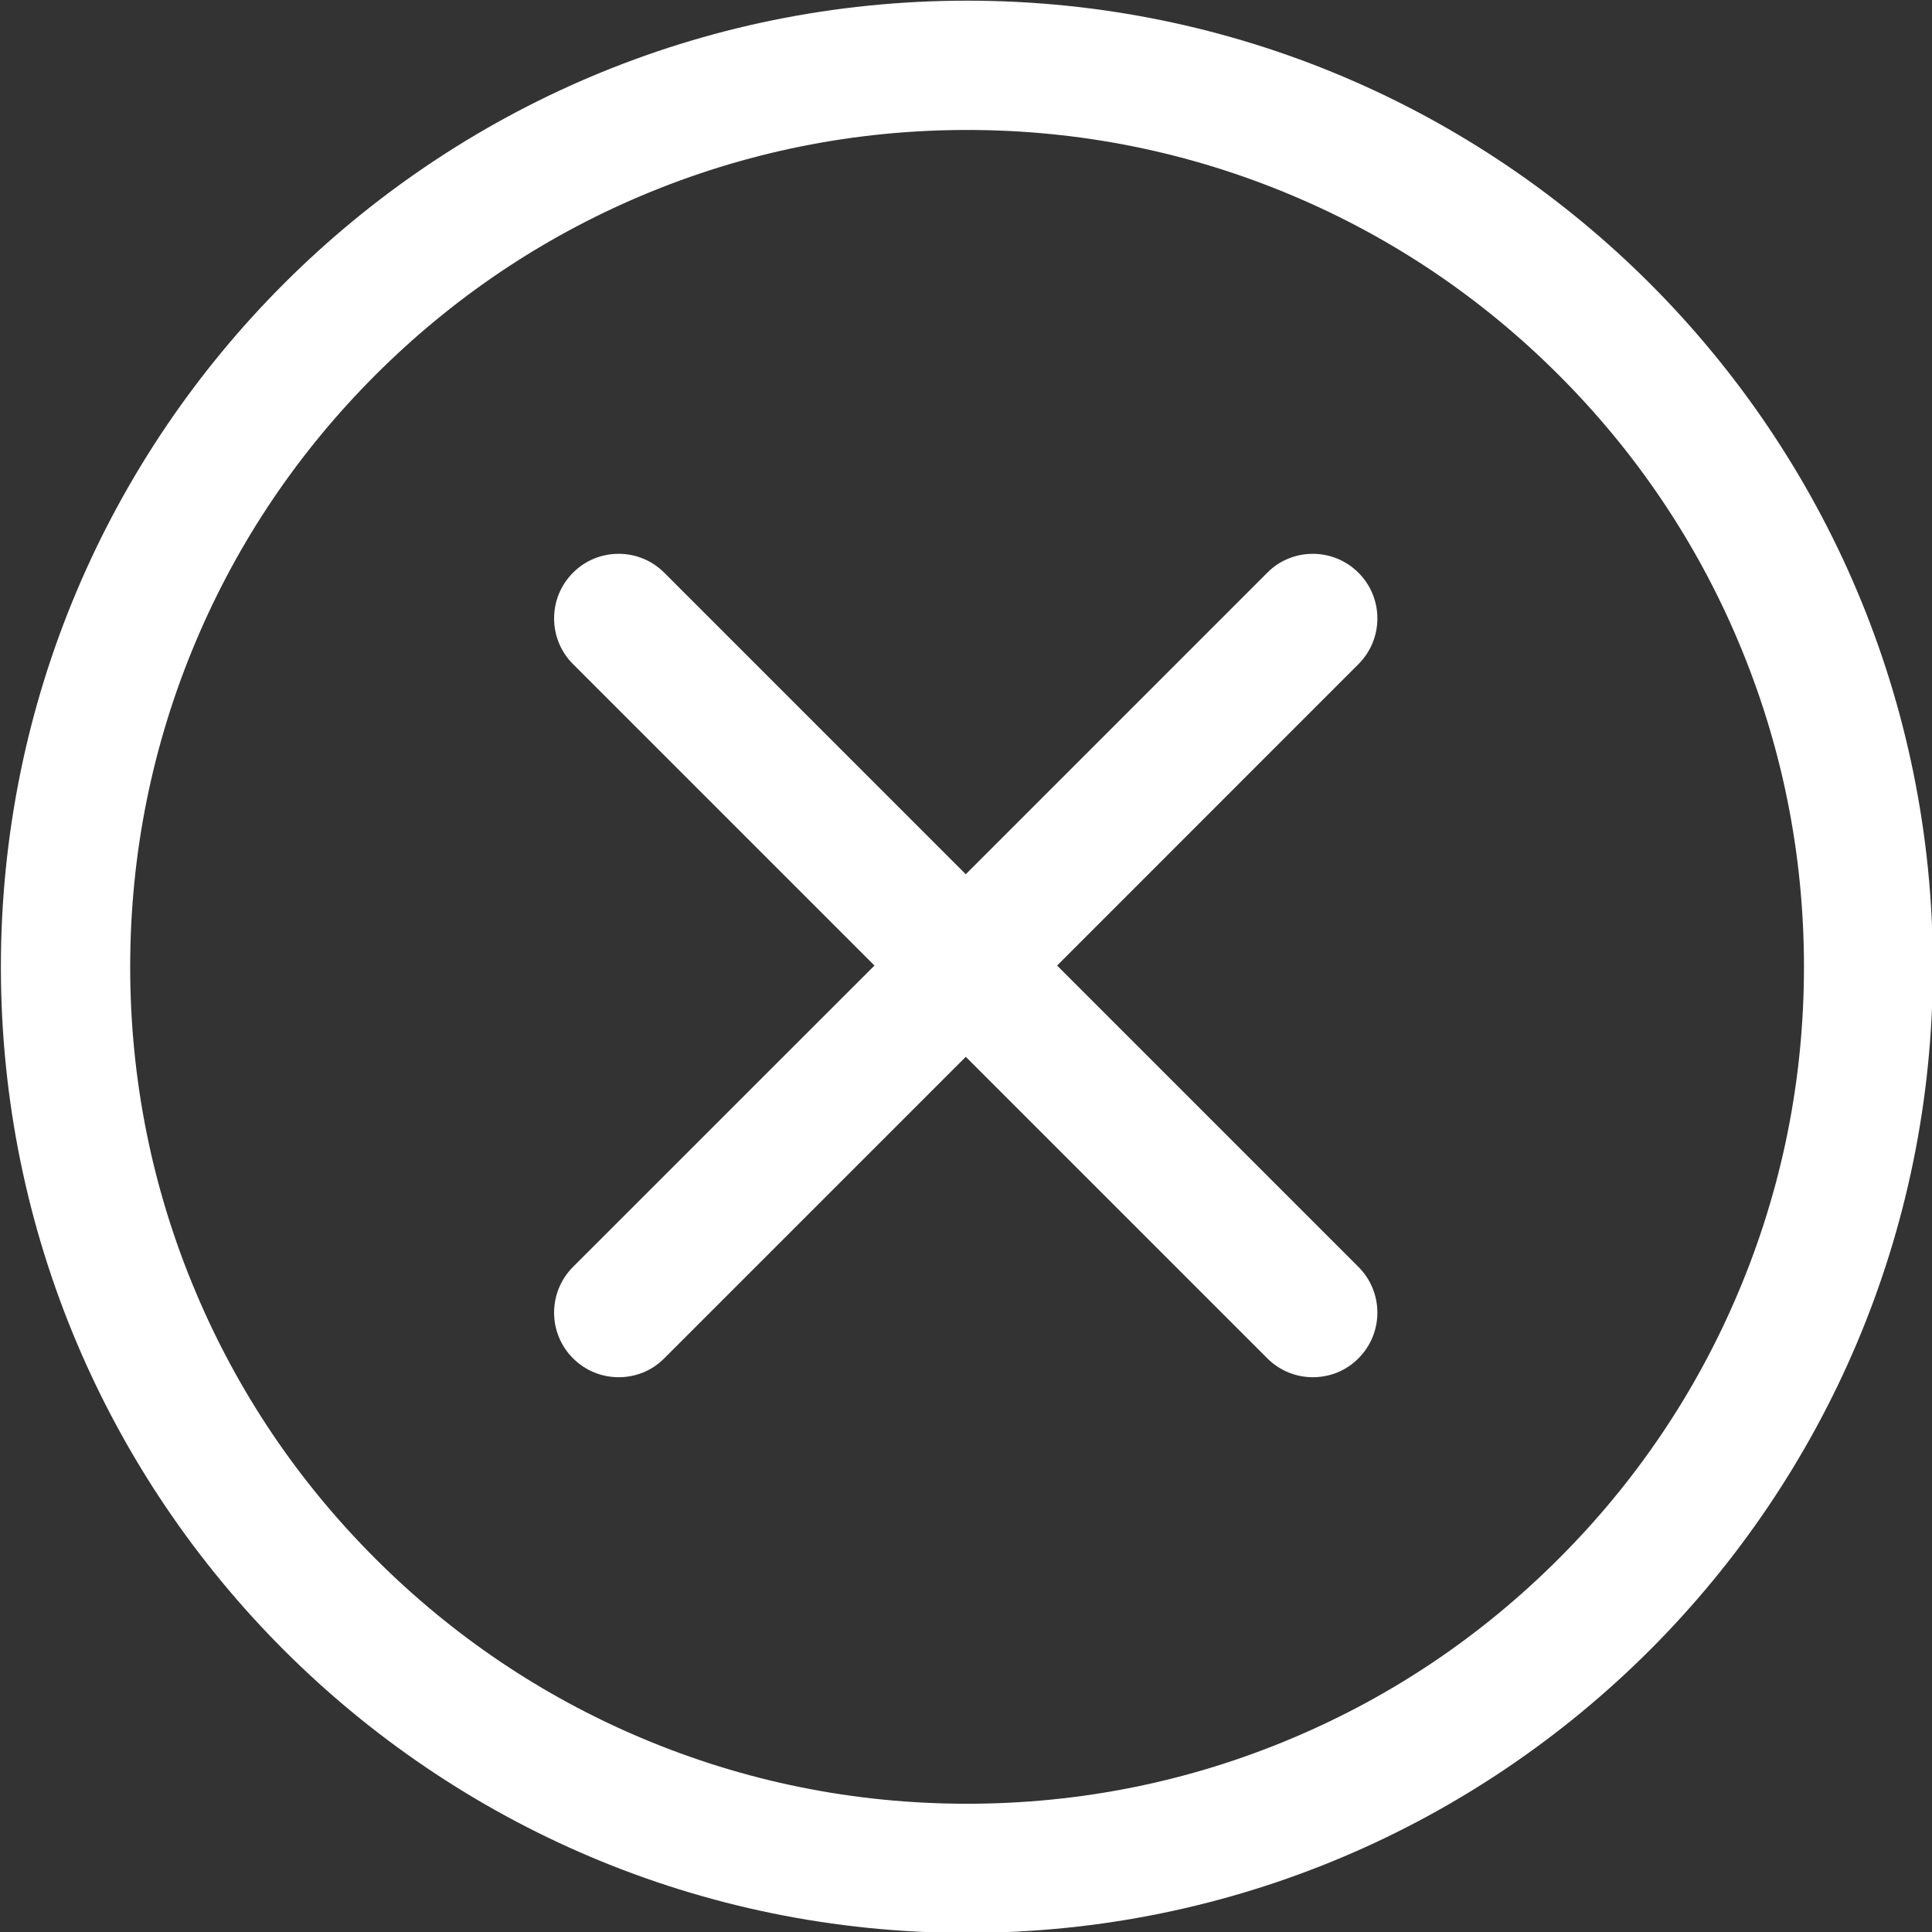 <svg width="26" height="26" viewBox="0 0 26 26" fill="none" xmlns="http://www.w3.org/2000/svg">
<rect x="0" y="0" width="26" height="26" fill="#333333" stroke="none"/>
<g id="Frame" clip-path="url(#clip0_1389_6471)">
<g id="Group 427320884">
<path id="Vector" d="M13.015 1.749C14.535 1.749 16.012 2.048 17.398 2.634C18.739 3.2 19.942 4.012 20.978 5.048C22.014 6.084 22.826 7.288 23.392 8.628C23.978 10.015 24.277 11.489 24.277 13.012C24.277 14.535 23.978 16.009 23.392 17.395C22.826 18.736 22.014 19.94 20.978 20.975C19.942 22.011 18.739 22.823 17.398 23.389C16.012 23.975 14.538 24.274 13.015 24.274C11.492 24.274 10.018 23.975 8.631 23.389C7.291 22.823 6.087 22.011 5.051 20.975C4.015 19.94 3.203 18.736 2.637 17.395C2.051 16.009 1.752 14.535 1.752 13.012C1.752 11.489 2.051 10.015 2.637 8.628C3.203 7.288 4.015 6.084 5.051 5.048C6.087 4.012 7.291 3.2 8.631 2.634C10.018 2.048 11.494 1.749 13.015 1.749ZM13.015 0.009C5.834 0.009 0.012 5.831 0.012 13.012C0.012 20.192 5.831 26.012 13.012 26.012C20.192 26.012 26.012 20.192 26.012 13.012C26.012 5.831 20.195 0.009 13.015 0.009Z" fill="white"/>
<path id="Vector_2" d="M17.668 7.453C17.445 7.453 17.222 7.537 17.054 7.708L12.997 11.765L8.94 7.708C8.769 7.537 8.549 7.453 8.326 7.453C8.103 7.453 7.879 7.537 7.711 7.708C7.372 8.047 7.372 8.598 7.711 8.937L11.768 12.994L7.711 17.05C7.372 17.39 7.372 17.94 7.711 18.279C7.882 18.45 8.103 18.534 8.326 18.534C8.549 18.534 8.772 18.45 8.94 18.279L12.997 14.222L17.054 18.279C17.225 18.45 17.445 18.534 17.668 18.534C17.891 18.534 18.114 18.45 18.282 18.279C18.621 17.94 18.621 17.39 18.282 17.05L14.226 12.994L18.282 8.937C18.621 8.598 18.621 8.047 18.282 7.708C18.114 7.54 17.891 7.453 17.668 7.453Z" fill="white"/>
</g>
</g>
<defs>
<clipPath id="clip0_1389_6471">
<rect width="26" height="26" fill="white"/>
</clipPath>
</defs>
</svg>
